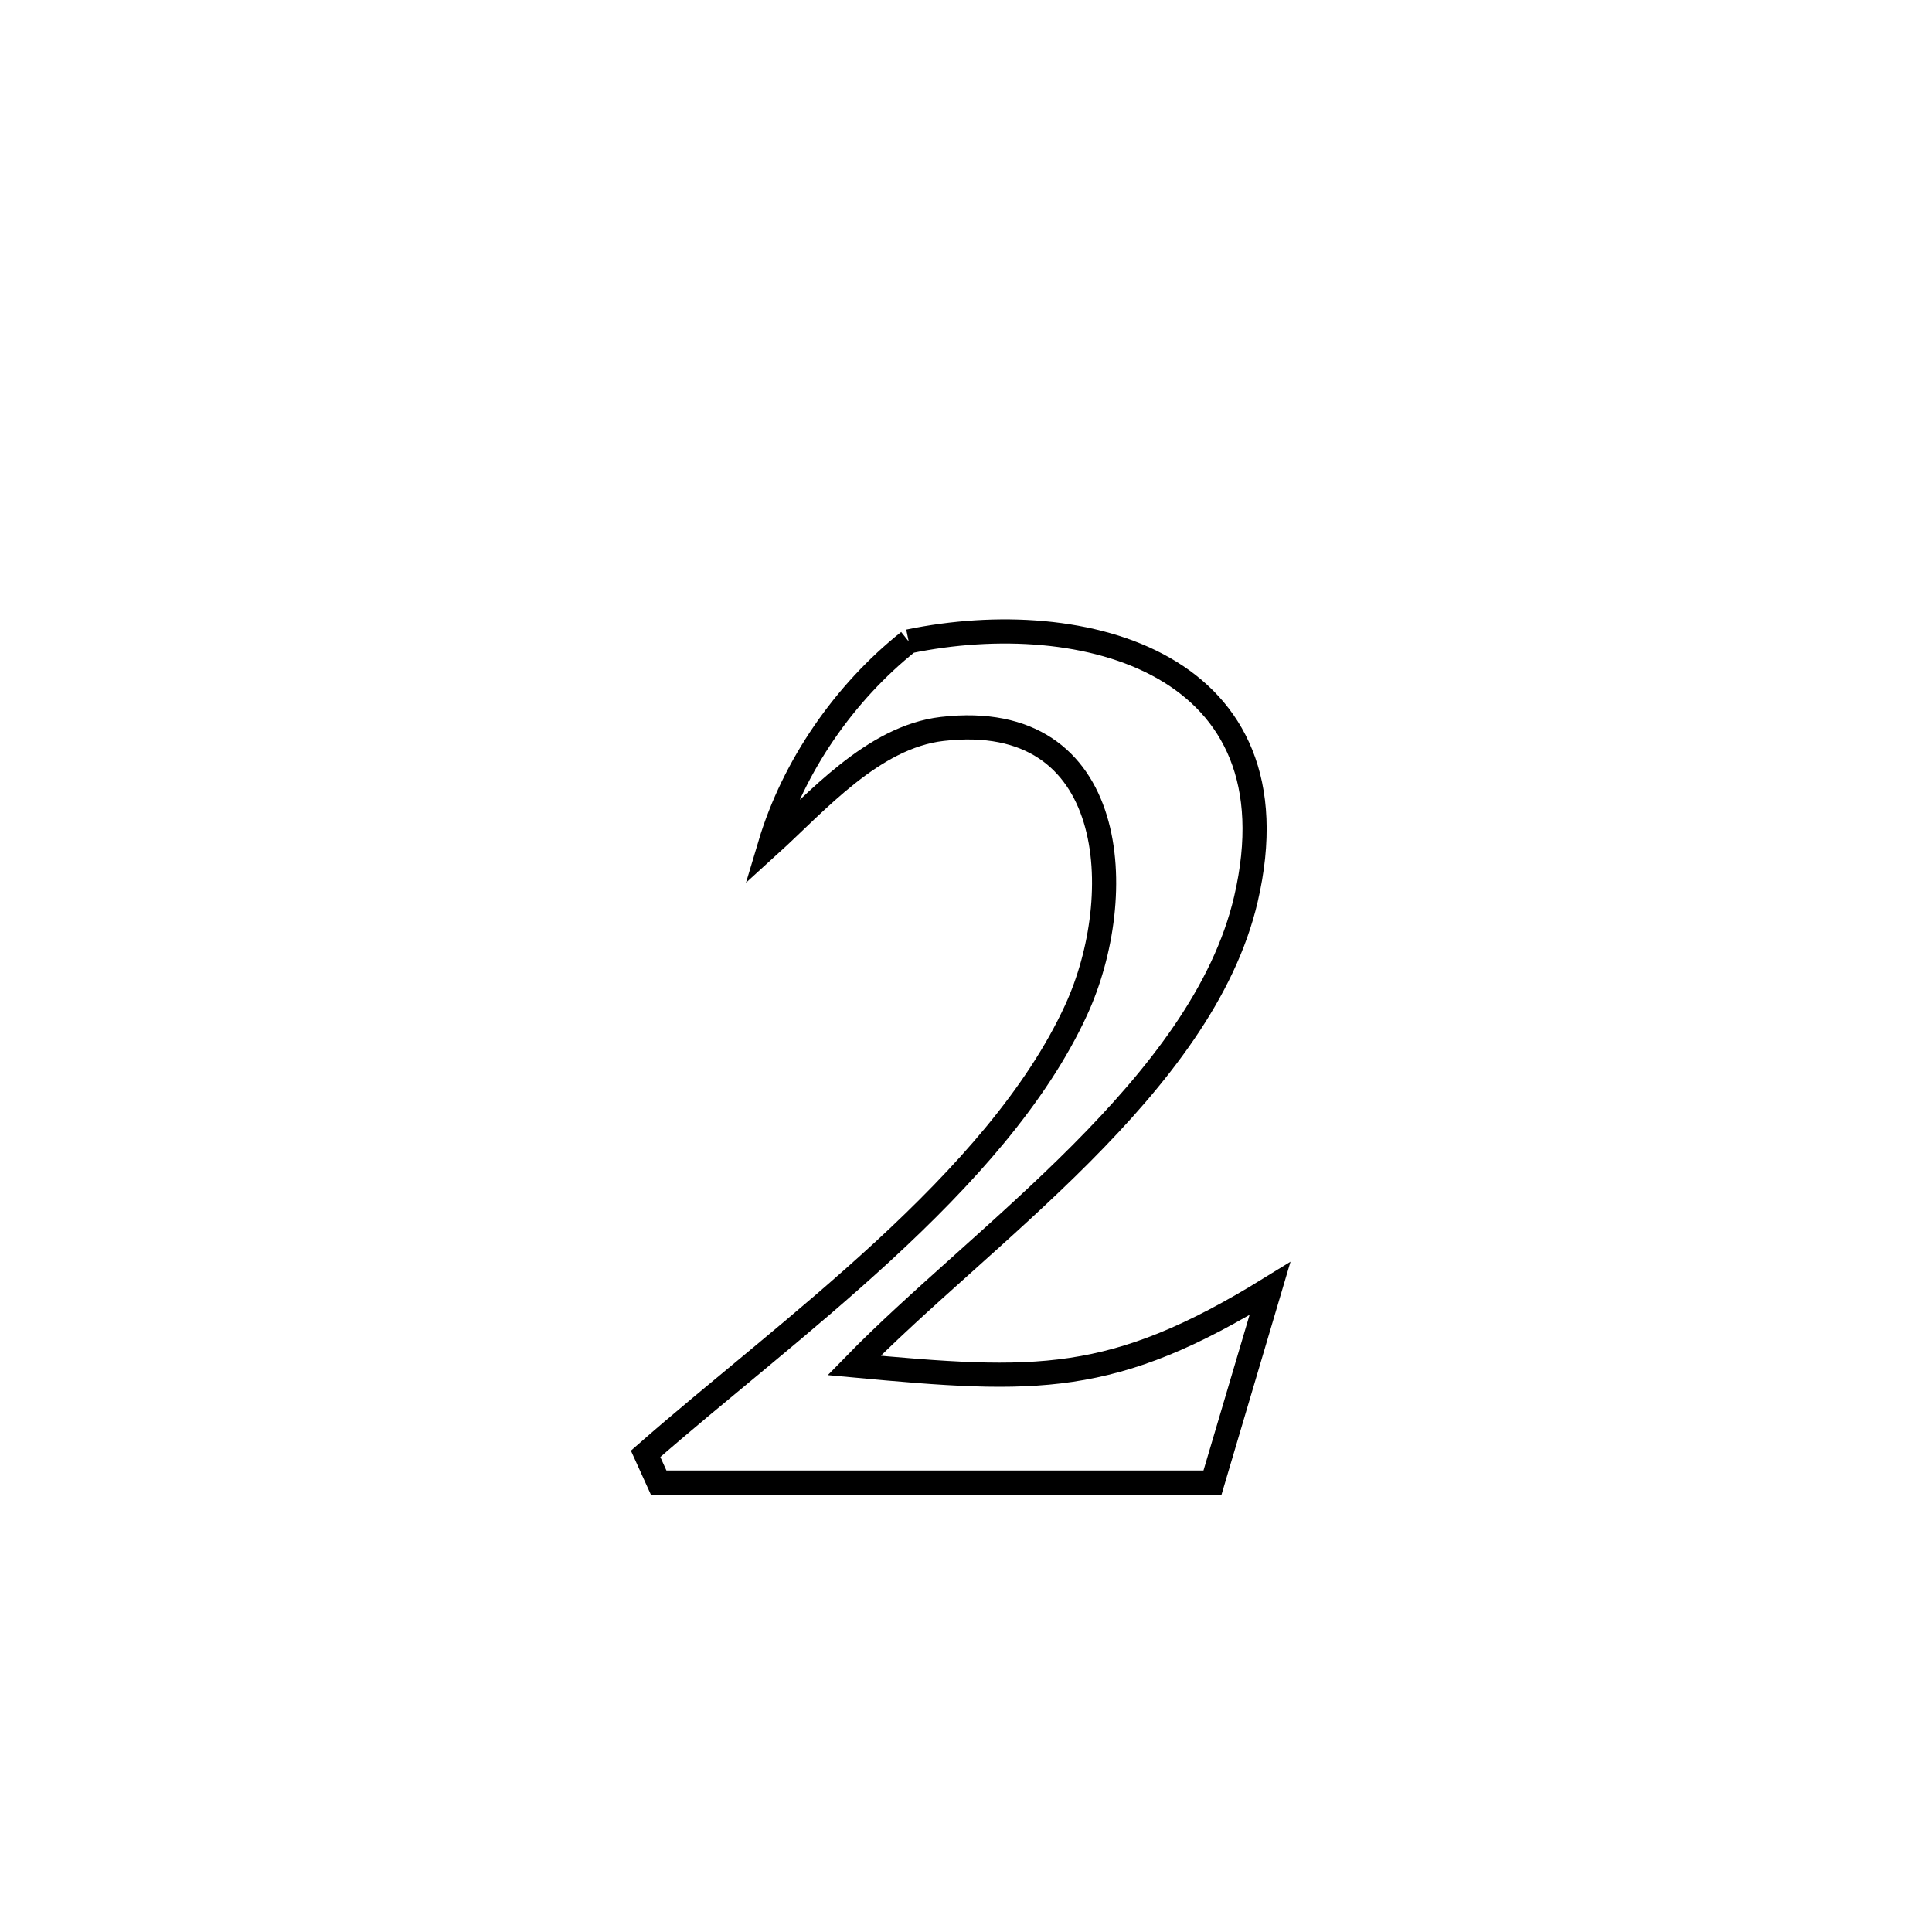 <svg xmlns="http://www.w3.org/2000/svg" viewBox="0.0 0.0 24.0 24.0" height="200px" width="200px"><path fill="none" stroke="black" stroke-width=".3" stroke-opacity="1.0"  filling="0" d="M11.288 7.968 L11.288 7.968 C13.474 7.515 16.159 8.243 15.477 11.17 C15.207 12.328 14.382 13.375 13.428 14.333 C12.474 15.29 11.392 16.159 10.61 16.962 L10.61 16.962 C12.872 17.172 13.815 17.217 15.776 16.007 L15.776 16.007 C15.538 16.81 15.3 17.614 15.062 18.417 L15.062 18.417 C12.769 18.417 10.476 18.417 8.182 18.417 L8.182 18.417 C8.128 18.298 8.074 18.179 8.02 18.06 L8.02 18.06 C8.89 17.296 9.98 16.455 10.976 15.537 C11.972 14.618 12.874 13.621 13.368 12.547 C14.02 11.129 13.905 8.801 11.706 9.055 C10.843 9.154 10.14 9.97 9.565 10.492 L9.565 10.492 C9.857 9.516 10.491 8.602 11.288 7.968 L11.288 7.968"></path></svg>